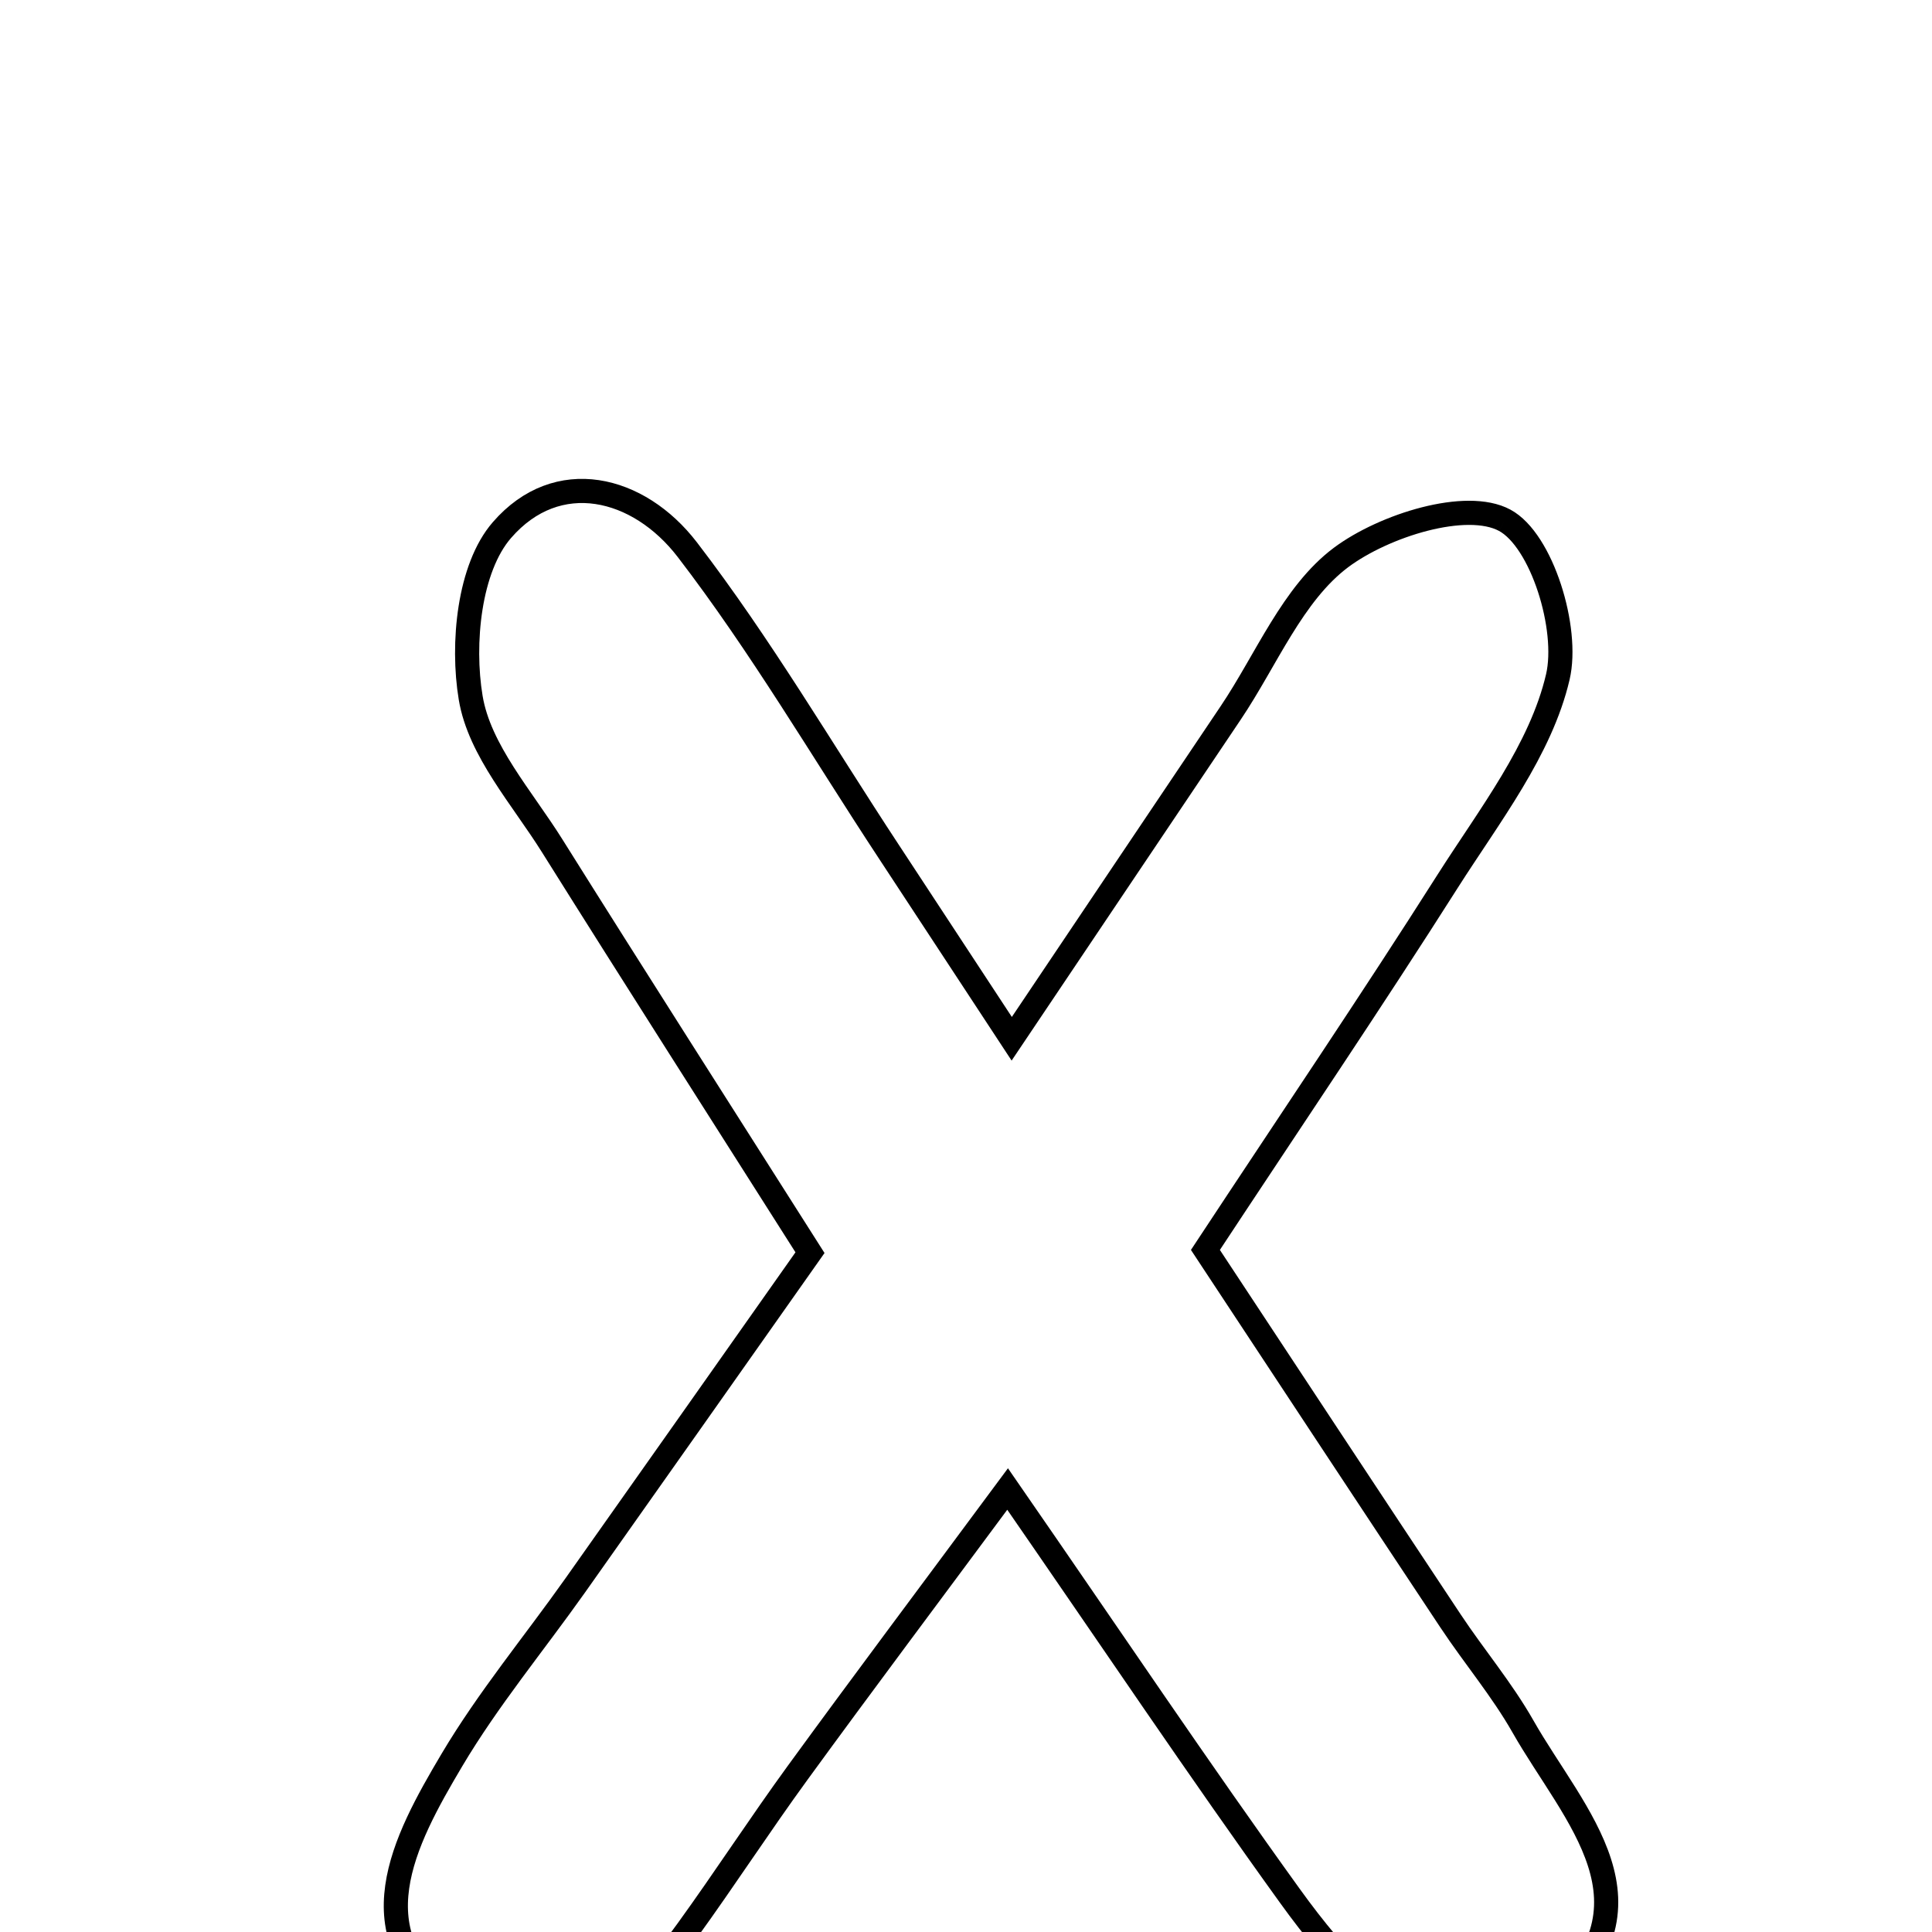 <svg xmlns="http://www.w3.org/2000/svg" viewBox="0.0 0.0 24.0 24.0" height="200px" width="200px"><path fill="none" stroke="black" stroke-width=".3" stroke-opacity="1.0"  filling="0" d="M18.692 6.463 C19.153 6.711 19.492 7.809 19.352 8.409 C19.141 9.314 18.501 10.133 17.982 10.949 C17.036 12.439 16.046 13.901 14.974 15.527 C15.99 17.067 17.002 18.604 18.019 20.136 C18.312 20.578 18.659 20.989 18.92 21.449 C19.551 22.559 20.723 23.683 19.217 24.927 C18.267 25.712 17.252 25.257 16.025 23.553 C14.896 21.987 13.821 20.382 12.517 18.497 C11.545 19.809 10.72 20.908 9.911 22.019 C9.442 22.663 9.008 23.332 8.541 23.978 C7.806 24.995 6.858 25.768 5.648 24.922 C4.387 24.042 5.017 22.869 5.614 21.863 C6.064 21.105 6.633 20.419 7.144 19.697 C8.108 18.335 9.068 16.97 10.062 15.561 C8.935 13.785 7.891 12.153 6.862 10.511 C6.487 9.911 5.955 9.321 5.847 8.668 C5.735 7.996 5.826 7.056 6.235 6.585 C6.924 5.79 7.933 6.04 8.538 6.828 C9.45 8.016 10.212 9.319 11.038 10.574 C11.467 11.226 11.894 11.878 12.568 12.904 C13.574 11.407 14.43 10.131 15.288 8.856 C15.732 8.196 16.057 7.376 16.659 6.925 C17.194 6.526 18.215 6.206 18.692 6.463"></path></svg>